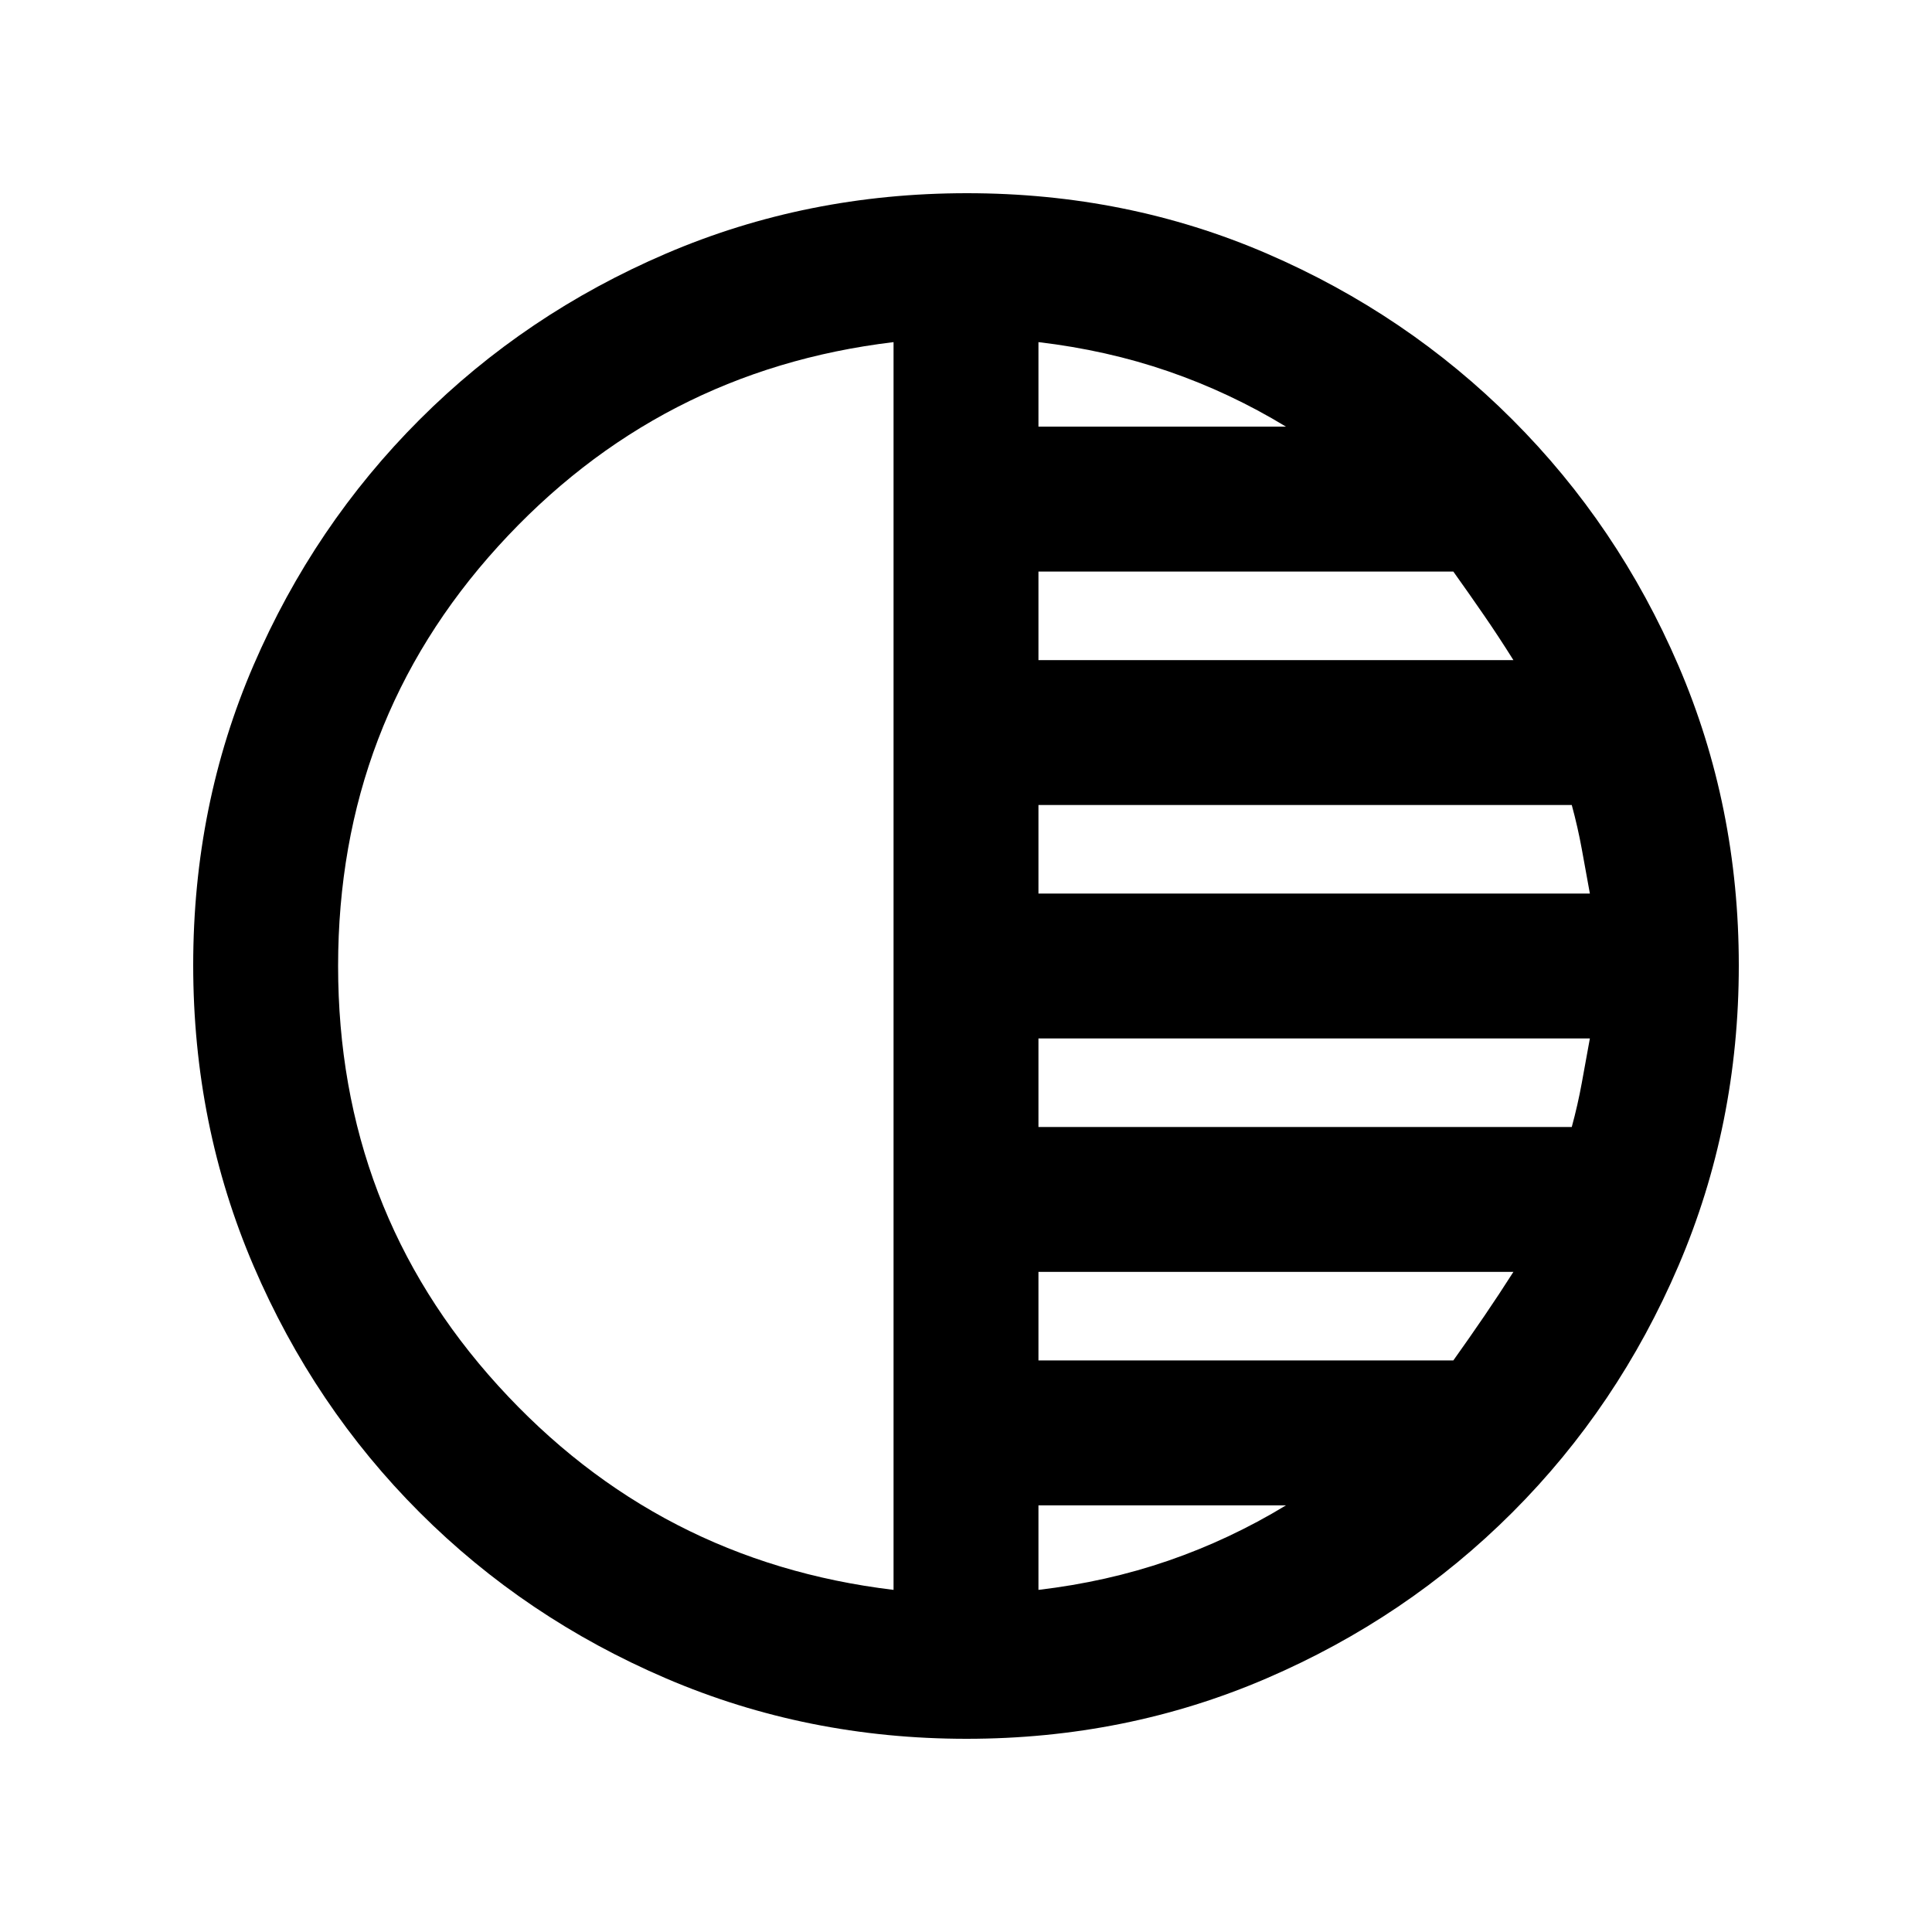 <svg xmlns="http://www.w3.org/2000/svg" height="20" viewBox="0 -960 960 960" width="20"><path d="M480.28-96Q401-96 331-126t-122.5-82.5Q156-261 126-330.96t-30-149.5Q96-560 126-629.5q30-69.5 82.5-122T330.96-834q69.96-30 149.5-30t149.04 30q69.5 30 122 82.5T834-629.28q30 69.73 30 149Q864-401 834-331t-82.5 122.5Q699-156 629.28-126q-69.73 30-149 30ZM444-170v-620q-117 14-196.5 101.5T168-480q0 121 79.5 208.5T444-170Zm72 0q34-4 64.5-14.5T639-212H516v42Zm0-114h206.15q7.85-11 15.35-22t14.5-22H516v44Zm0-116h265q3-11 5-22l4-22H516v44Zm0-116h274l-4-22q-2-11-5-22H516v44Zm0-116h236q-7.33-11.71-14.67-22.35Q730-665 722.15-676H516v44Zm0-116h123q-28-17-58.5-27.5T516-790v42Z"/></svg>